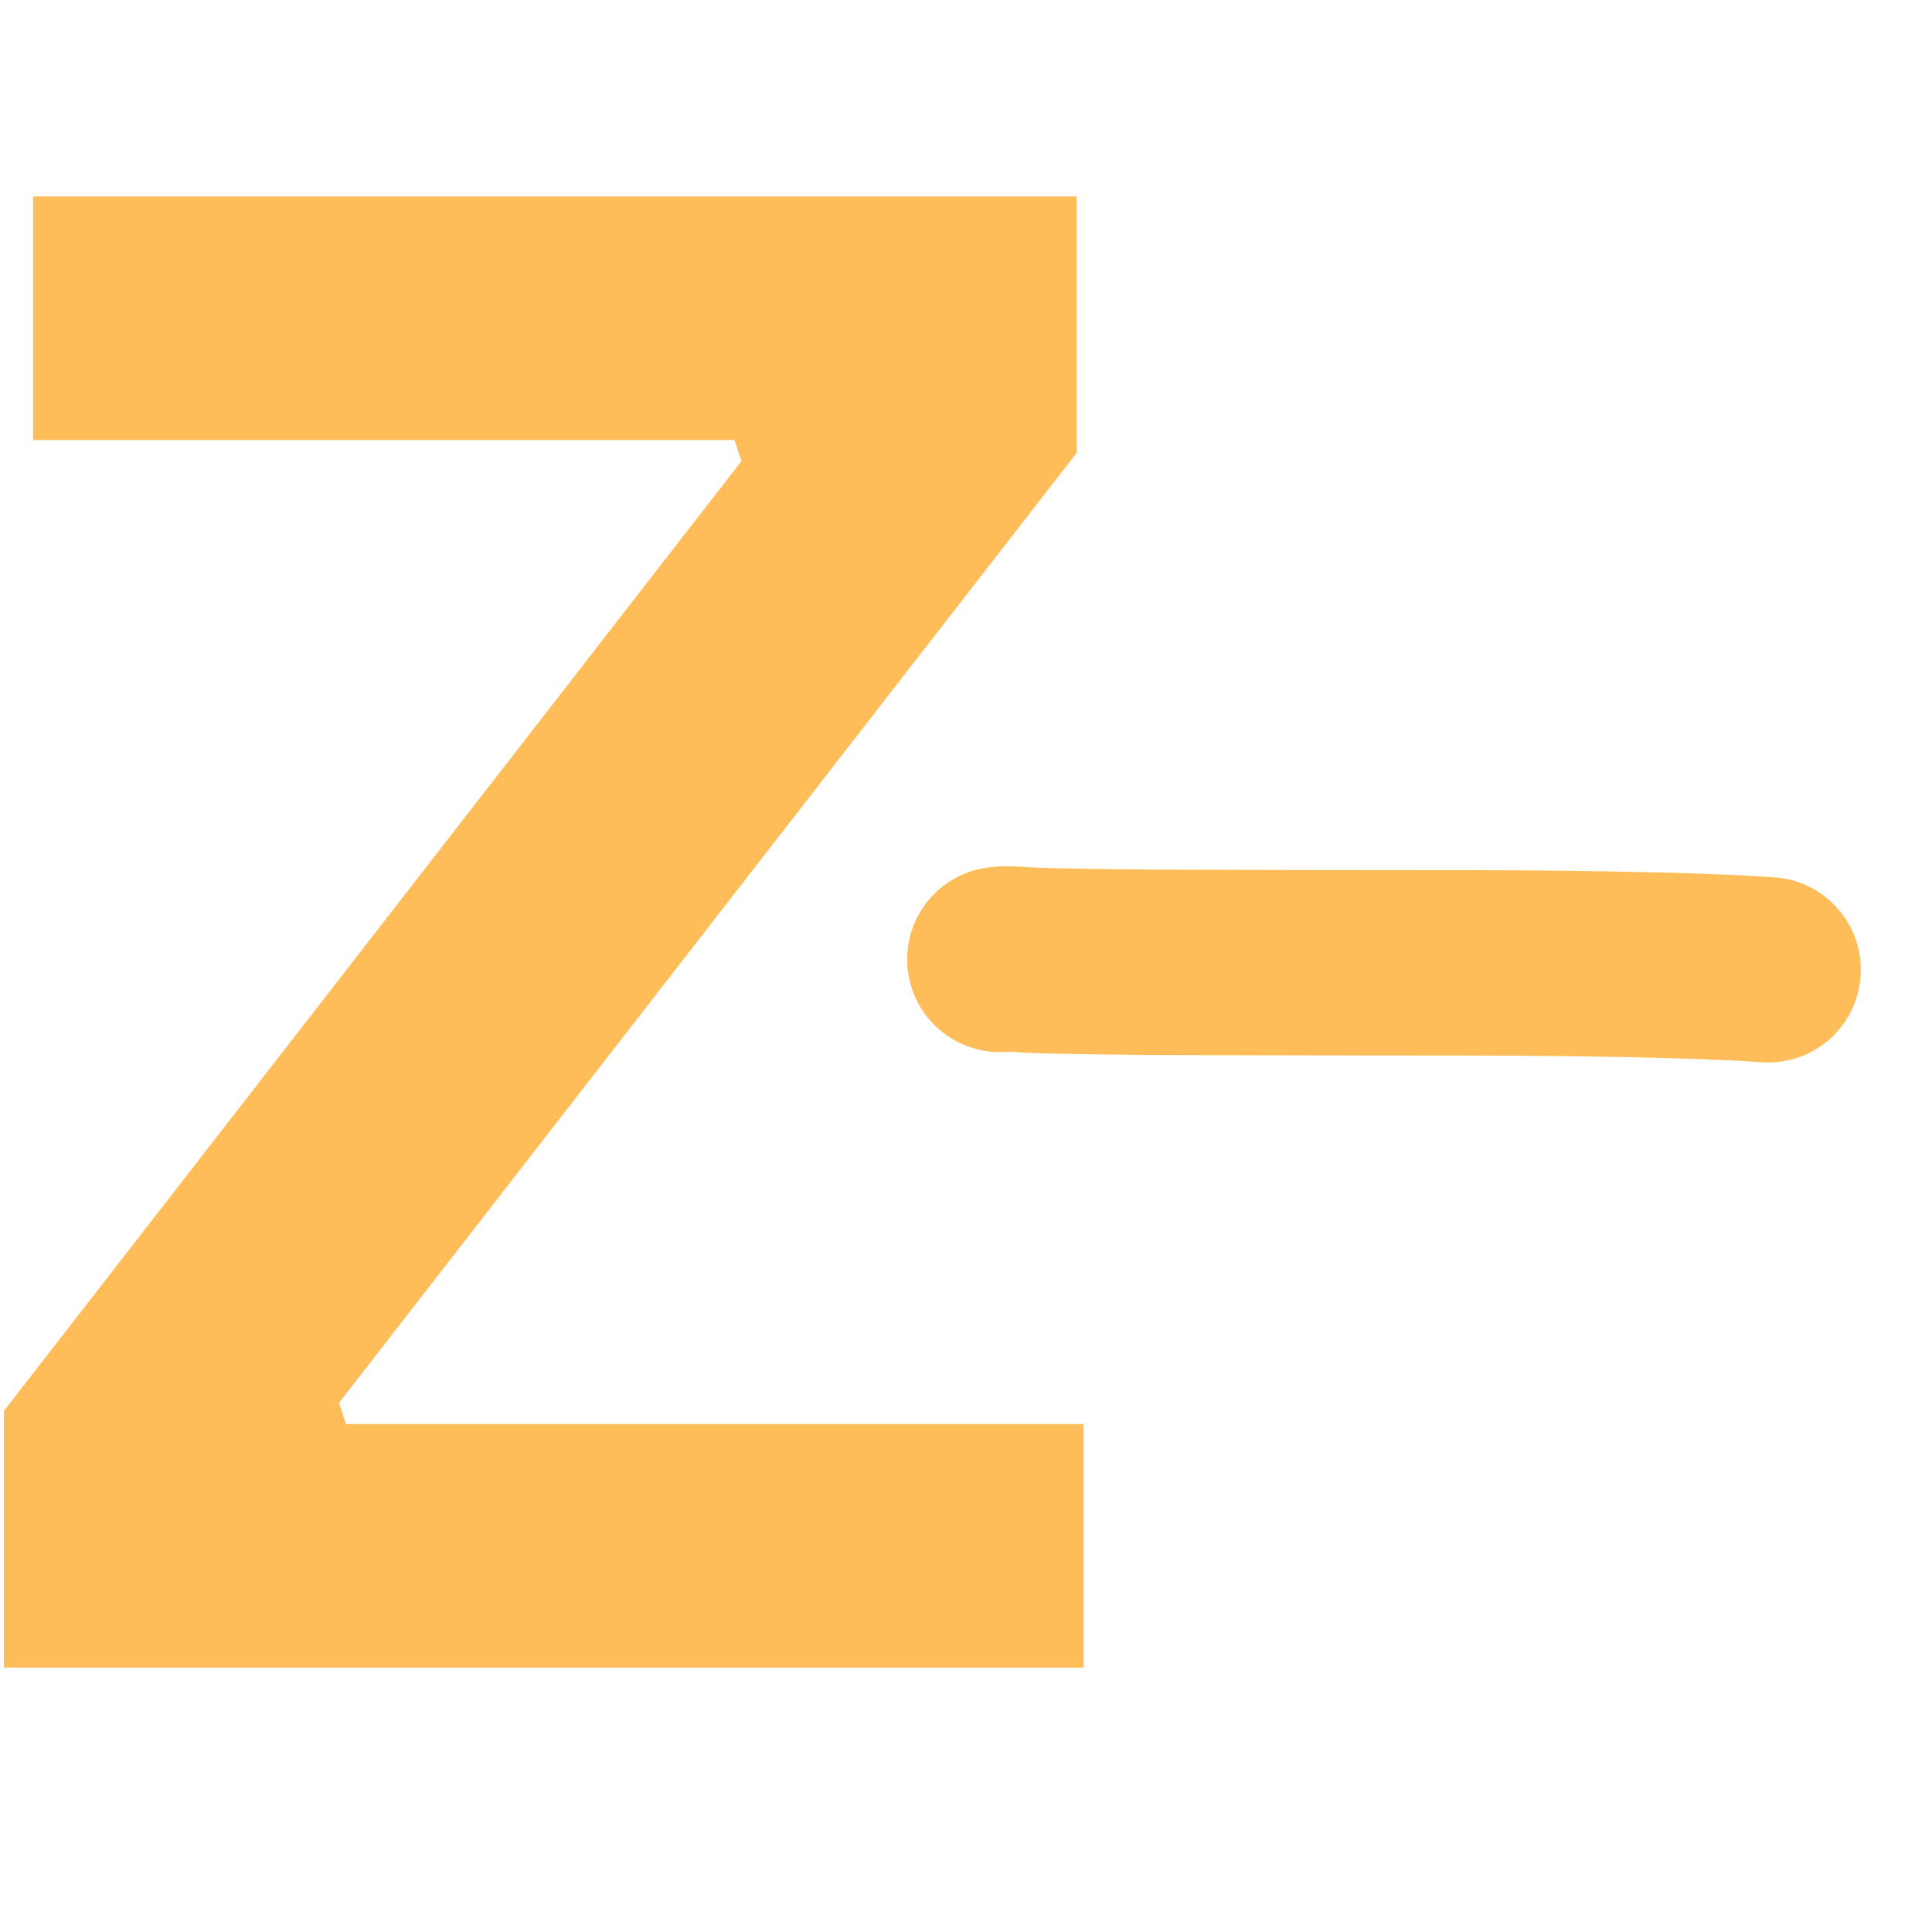 <svg xmlns="http://www.w3.org/2000/svg" xmlns:xlink="http://www.w3.org/1999/xlink" width="500" zoomAndPan="magnify" viewBox="0 0 375 375" height="500" preserveAspectRatio="xMidYMid meet" version="1.0"><defs><g/><clipPath id="81b42127ab"><path d="M 176 168.082 L 362 168.082 L 362 207 L 176 207 Z M 176 168.082 " clip-rule="nonzero"/></clipPath></defs><g clip-path="url(#81b42127ab)"><path fill="#ffbd59" d="M 191.809 168.371 C 193.438 168.168 195.039 168.098 196.621 168.168 C 196.695 168.172 196.766 168.176 196.84 168.18 C 200.09 168.367 202.977 168.484 205.5 168.539 L 205.496 168.539 C 210.941 168.652 217.047 168.738 223.812 168.793 L 223.719 168.793 C 242.836 168.855 264.398 168.891 288.406 168.898 L 288.457 168.898 C 294.641 168.918 300.43 168.965 305.816 169.039 C 323.719 169.293 336.621 169.715 344.527 170.301 C 354.434 171.039 361.871 179.668 361.133 189.574 C 360.398 199.484 351.766 206.918 341.859 206.184 C 334.672 205.648 322.488 205.258 305.309 205.016 C 300.055 204.941 294.398 204.898 288.348 204.879 L 288.398 204.879 C 264.348 204.871 242.746 204.836 223.602 204.773 C 223.57 204.773 223.539 204.773 223.508 204.773 C 216.598 204.715 210.344 204.625 204.75 204.512 L 204.746 204.512 C 201.789 204.449 198.469 204.312 194.785 204.102 L 195.008 204.113 C 195.48 204.133 195.918 204.117 196.324 204.066 C 186.469 205.312 177.469 198.336 176.219 188.477 C 174.973 178.621 181.953 169.617 191.809 168.371 Z M 191.809 168.371 " fill-opacity="1" fill-rule="nonzero"/></g><g fill="#ffbd59" fill-opacity="1"><g transform="translate(-10.966, 323.679)"><g><path d="M 221.297 0 L 11.719 0 L 11.719 -49.812 L 154.891 -234.188 L 153.516 -238.281 L 17.391 -238.281 L 17.391 -285.547 L 219.922 -285.547 L 219.922 -235.75 L 76.766 -51.375 L 78.125 -47.266 L 221.297 -47.266 Z M 221.297 0 "/></g></g></g></svg>